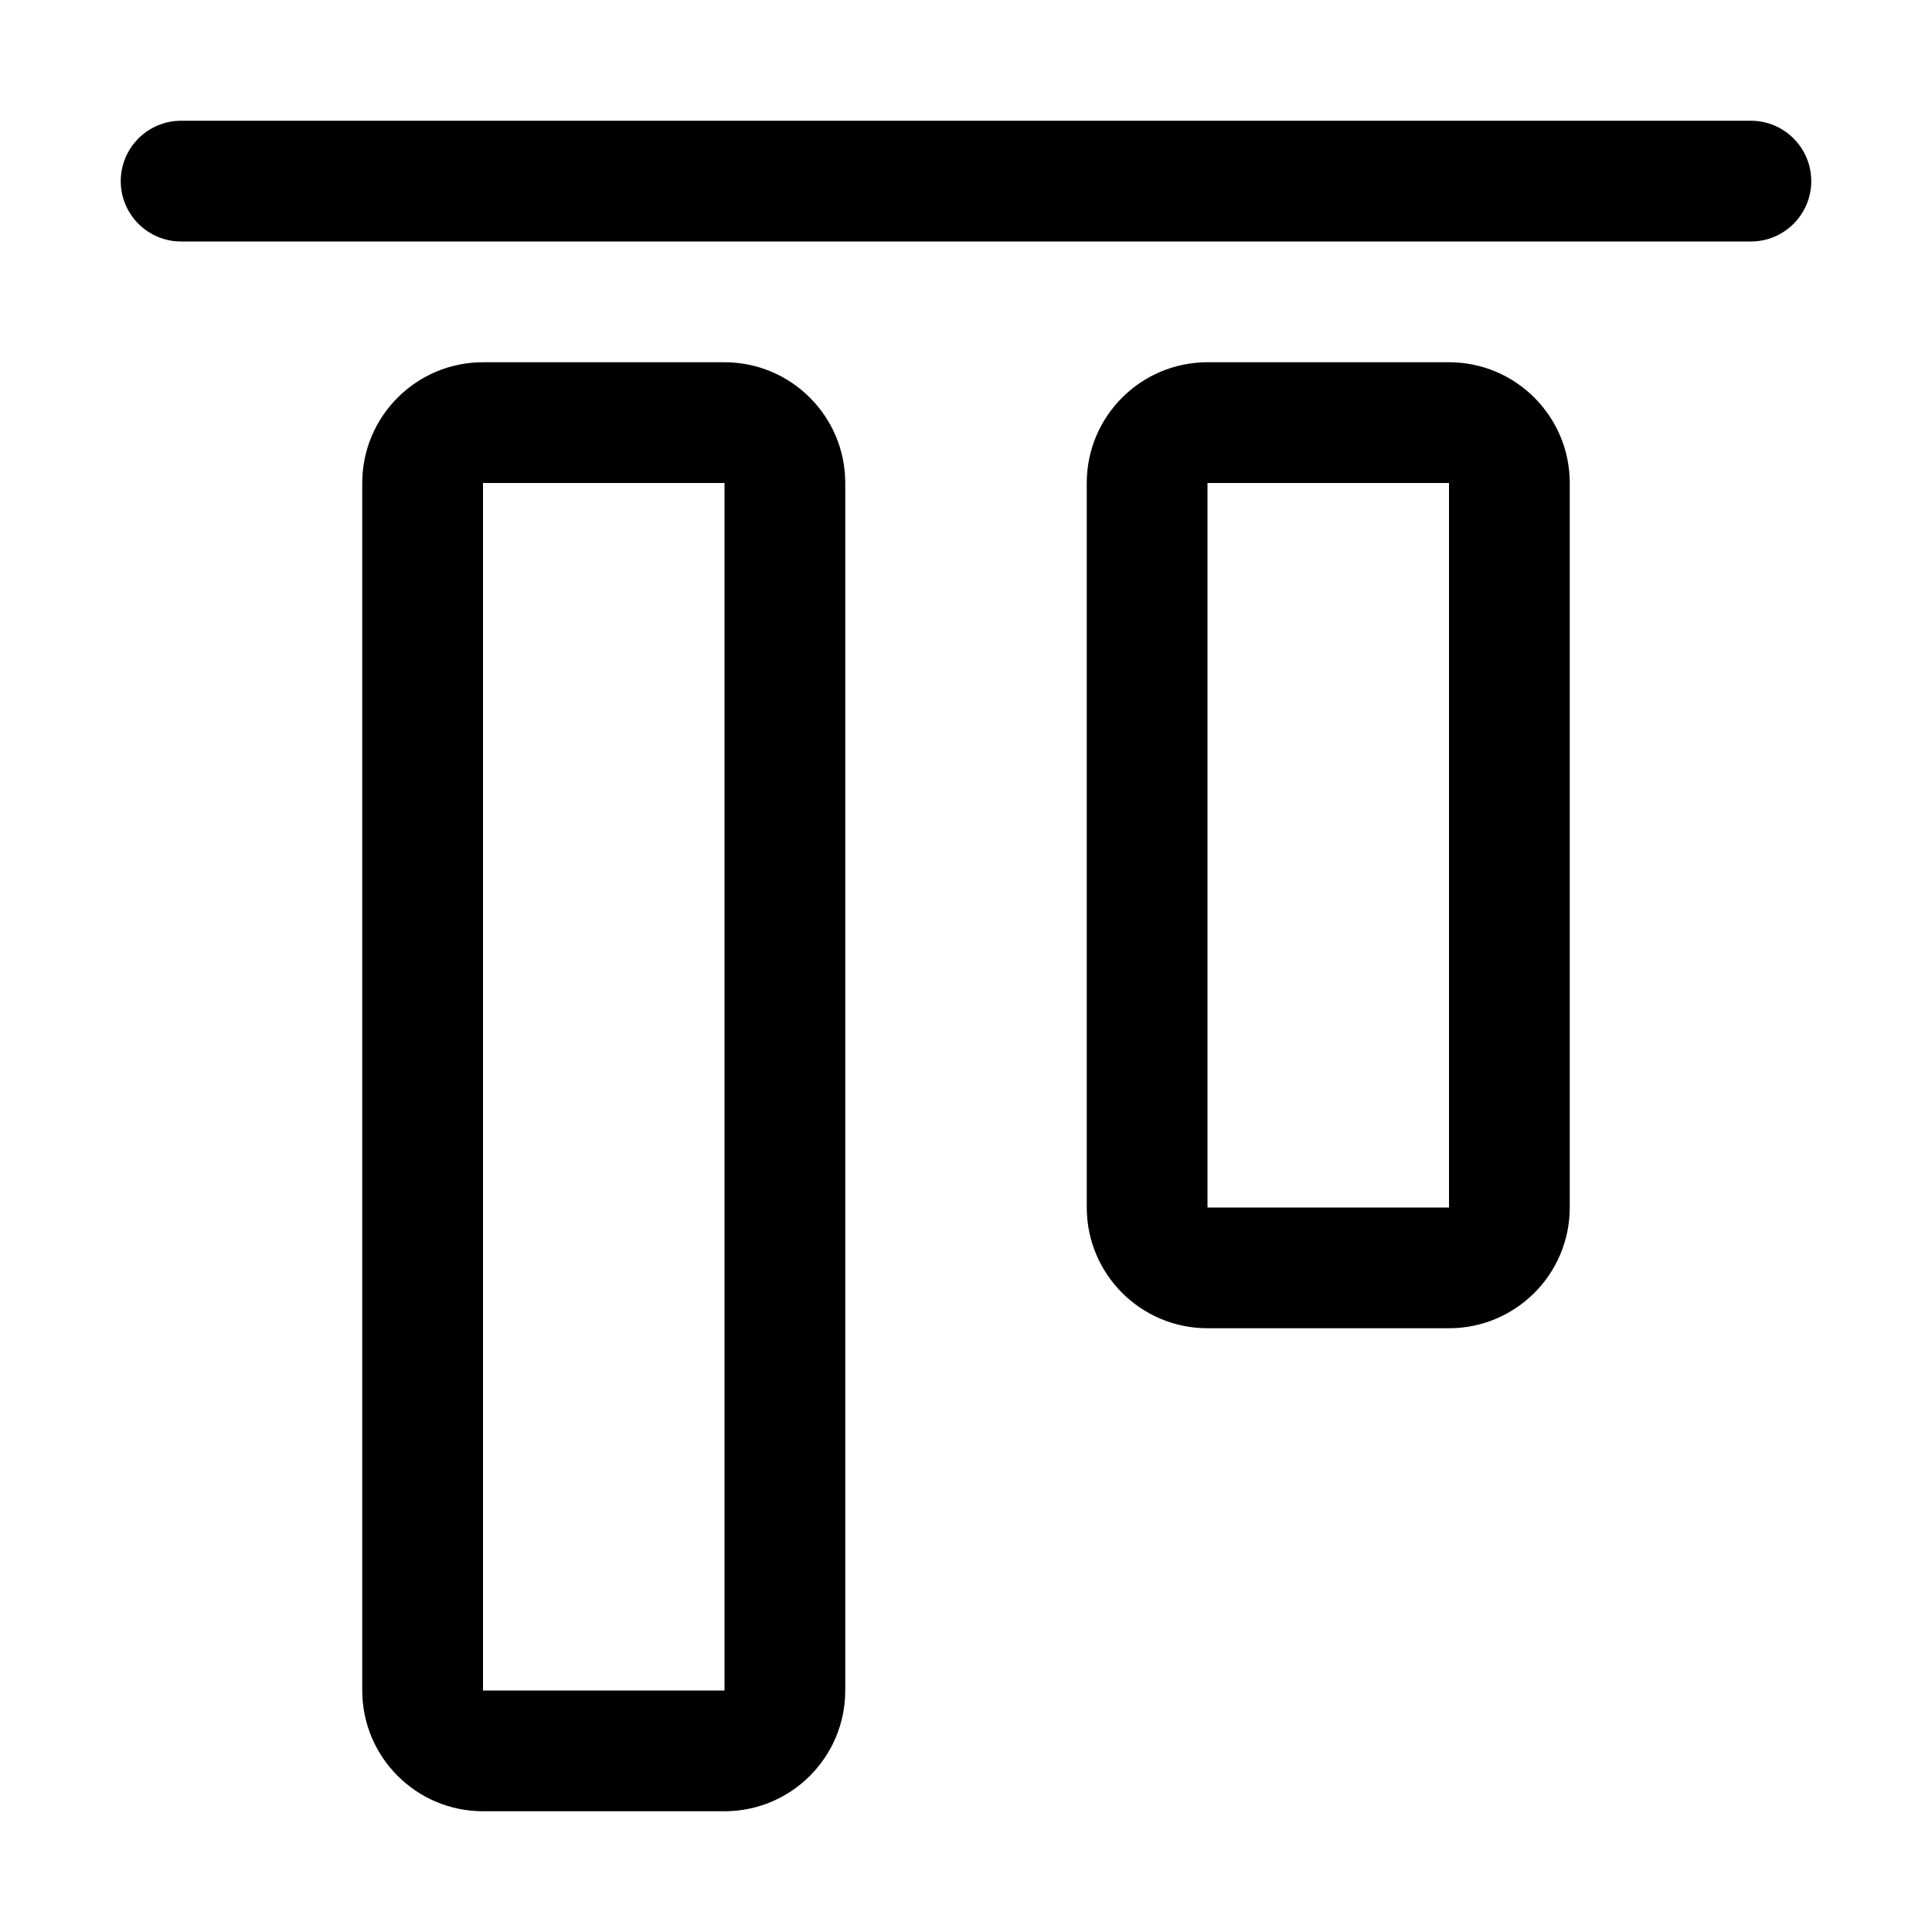 <svg width="16" height="16" viewBox="0 0 16 16" fill="none" xmlns="http://www.w3.org/2000/svg">
<path fill-rule="evenodd" clip-rule="evenodd" d="M1 1.5C1 1.224 1.224 1 1.5 1H14.5C14.776 1 15 1.224 15 1.5C15 1.776 14.776 2 14.5 2H1.5C1.224 2 1 1.776 1 1.5ZM6 3H4C3.448 3 3 3.448 3 4V14C3 14.552 3.448 15 4 15H6C6.552 15 7 14.552 7 14V4C7 3.448 6.552 3 6 3ZM4 14V4H6V14H4ZM10 3H12C12.552 3 13 3.448 13 4V10C13 10.552 12.552 11 12 11H10C9.448 11 9 10.552 9 10V4C9 3.448 9.448 3 10 3ZM10 4V10H12V4H10Z" fill="black"/>
</svg>
